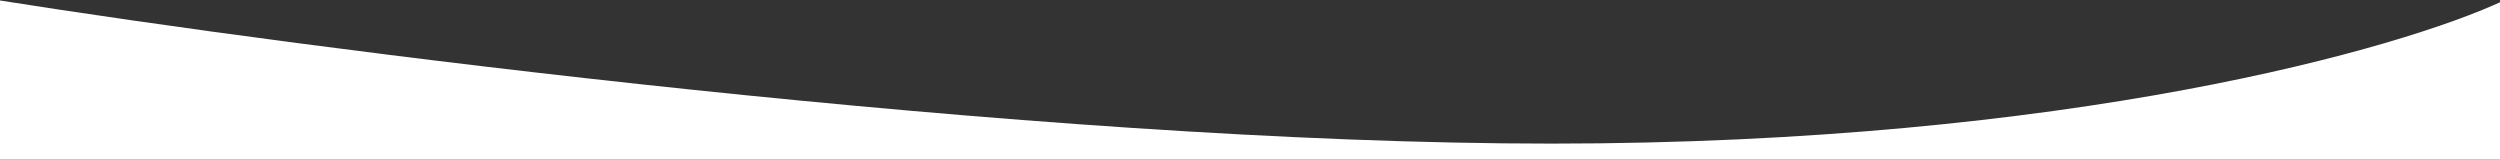 <svg width="2559" height="164" fill="none" xmlns="http://www.w3.org/2000/svg"><rect width="100%" height="100%" fill="#333333" stroke="none"/><path d="M0 .5v163h2563V.5C2459.17 49.333 2118.8 147 1588 147S308.167 49.333 0 .5z" fill="#fff"/></svg>